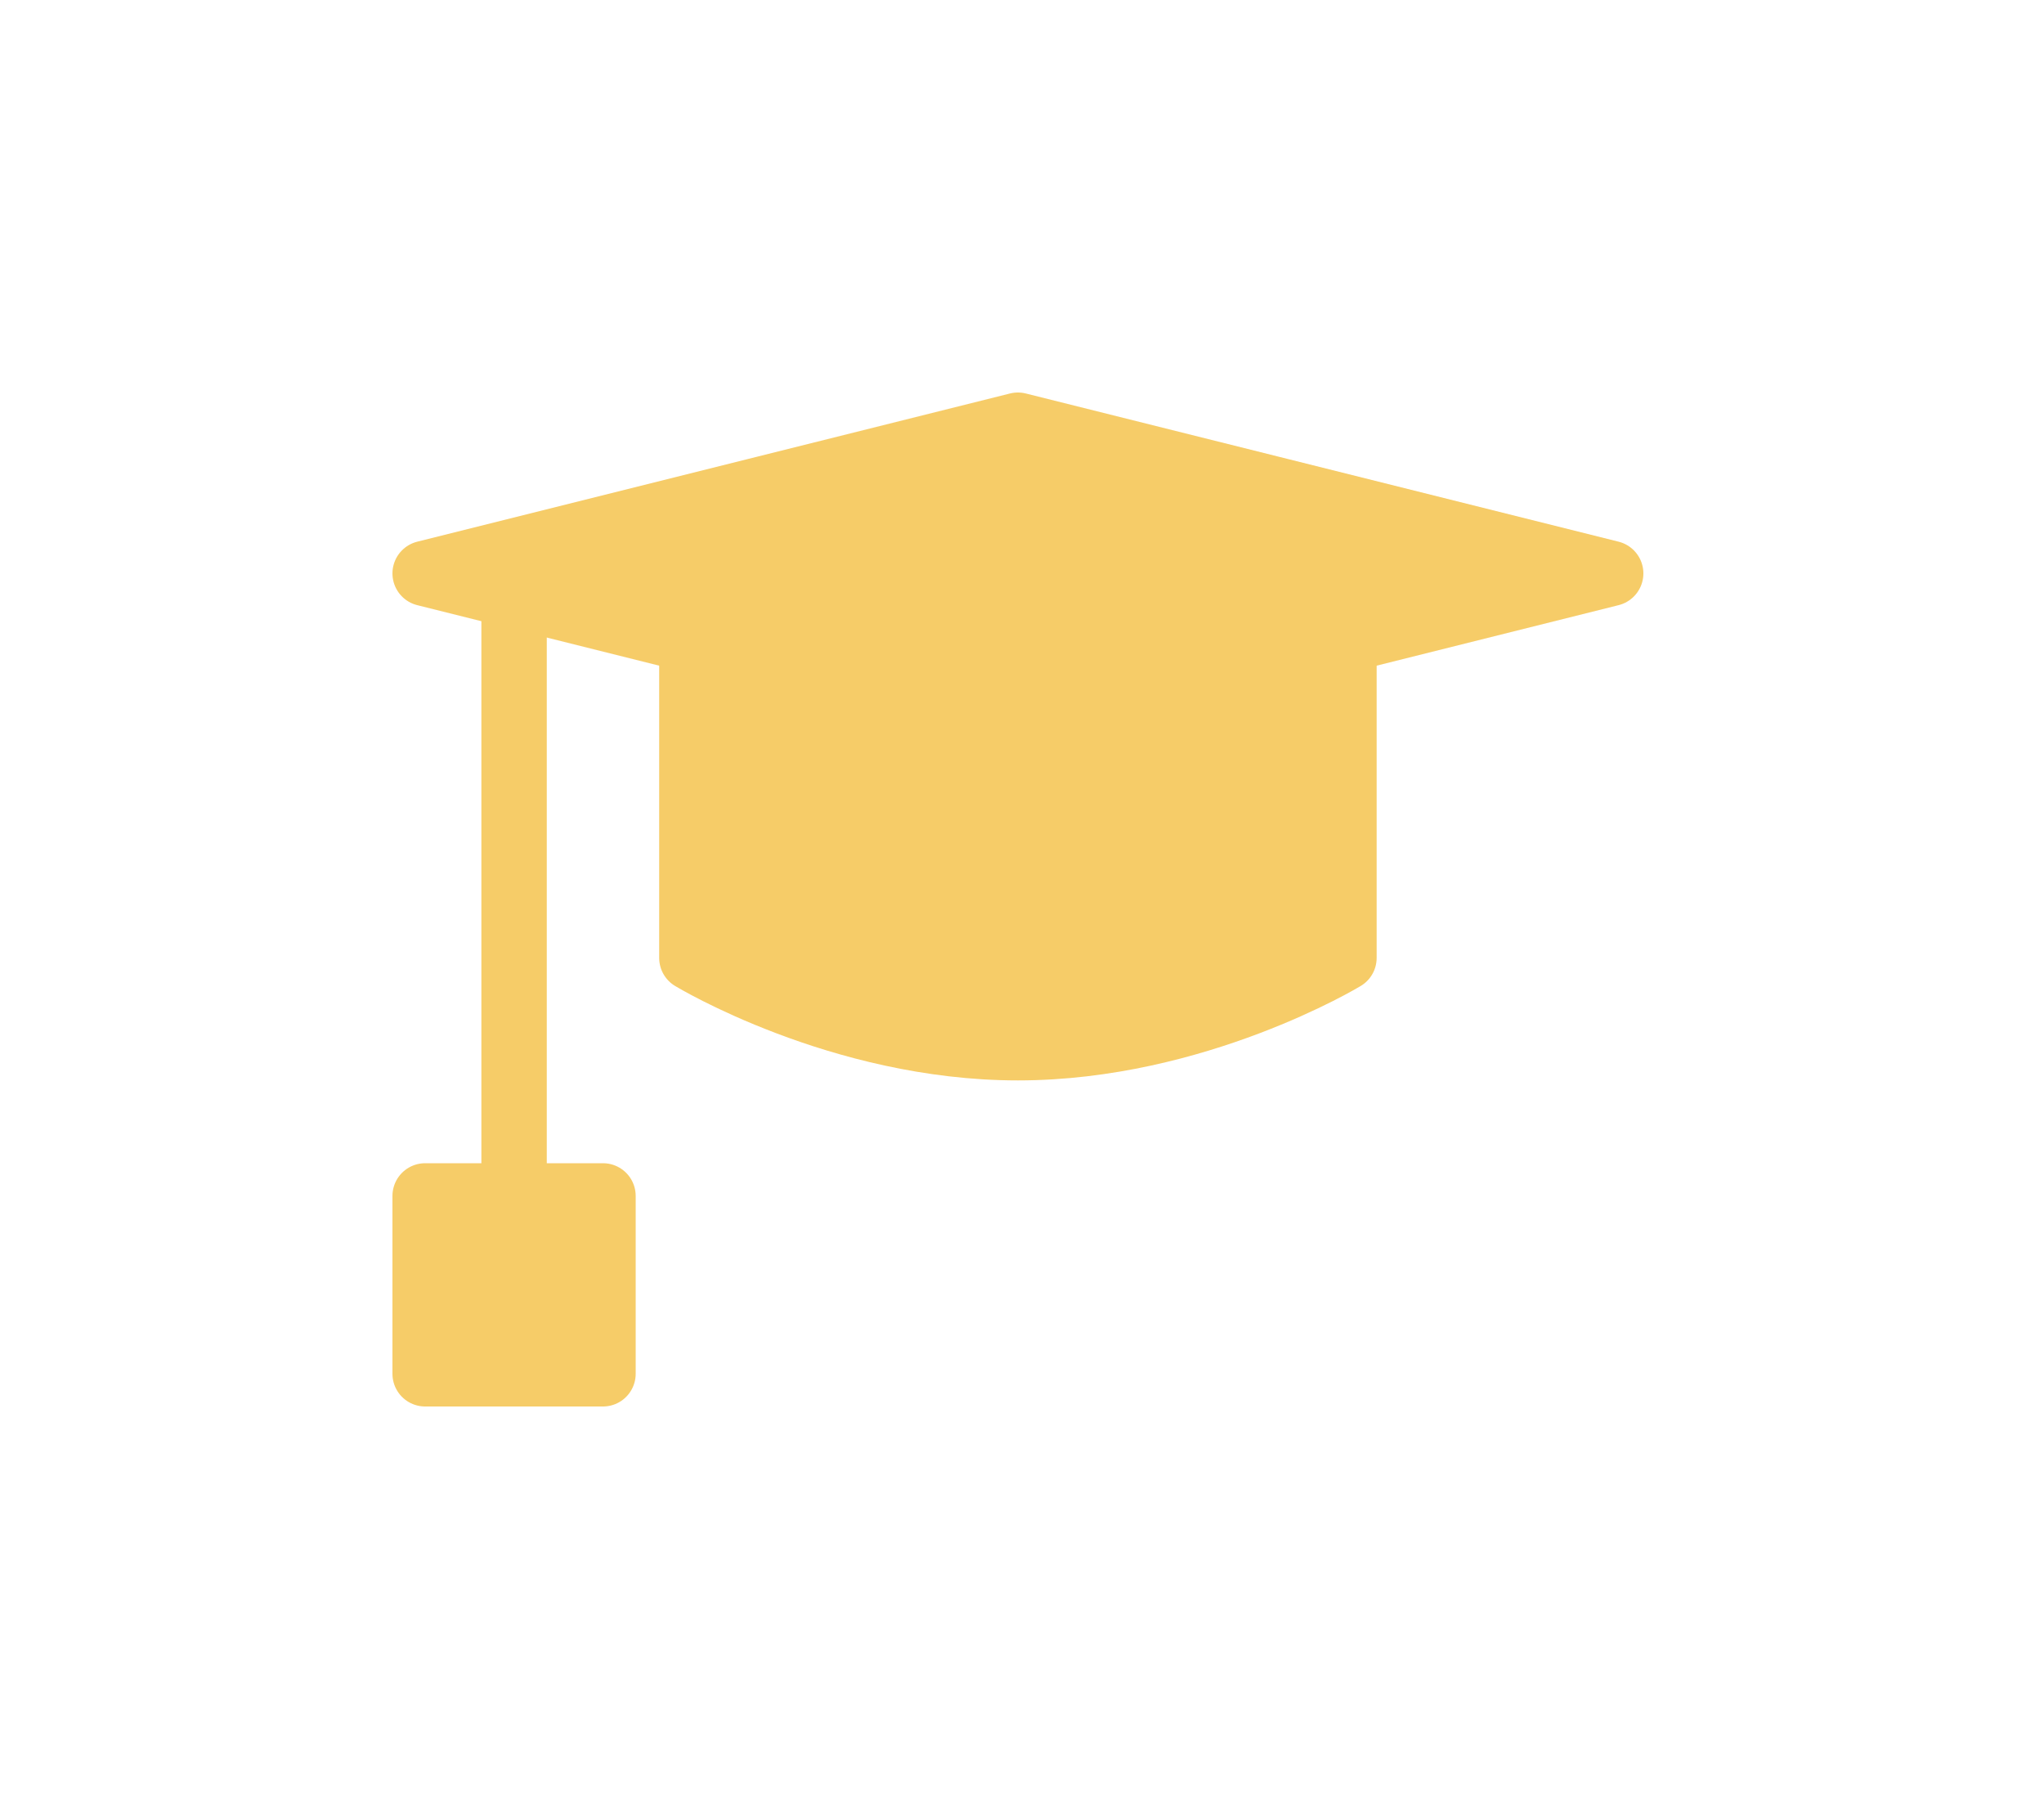 <svg width="125" height="110" viewBox="0 0 125 110" fill="none" xmlns="http://www.w3.org/2000/svg">
<g filter="url(#filter0_d_16_3)">
<path d="M26 35.062L62.25 26L98.5 35.062L62.25 44.125L26 35.062Z" fill="#F6CC68" stroke="#F6CC68" stroke-width="4" stroke-linecap="round" stroke-linejoin="round"/>
<path d="M42.312 40.5V58.571C42.312 58.571 51.375 64.062 62.25 64.062C73.125 64.062 82.188 58.571 82.188 58.571V40.5M31.438 36.875V76.75V36.875ZM26 73.125H36.875V84H26V73.125Z" fill="#F6CC68"/>
<path d="M42.312 40.5V58.571C42.312 58.571 51.375 64.062 62.25 64.062C73.125 64.062 82.188 58.571 82.188 58.571V40.5M31.438 36.875V76.75M26 73.125H36.875V84H26V73.125Z" stroke="#F6CC68" stroke-width="4" stroke-linecap="round" stroke-linejoin="round"/>
</g>
<defs>
<filter id="filter0_d_16_3" x="0" y="0" width="124.5" height="110" filterUnits="userSpaceOnUse" color-interpolation-filters="sRGB">
<feFlood flood-opacity="0" result="BackgroundImageFix"/>
<feColorMatrix in="SourceAlpha" type="matrix" values="0 0 0 0 0 0 0 0 0 0 0 0 0 0 0 0 0 0 127 0" result="hardAlpha"/>
<feOffset/>
<feGaussianBlur stdDeviation="12"/>
<feComposite in2="hardAlpha" operator="out"/>
<feColorMatrix type="matrix" values="0 0 0 0 0.965 0 0 0 0 0.8 0 0 0 0 0.408 0 0 0 1 0"/>
<feBlend mode="normal" in2="BackgroundImageFix" result="effect1_dropShadow_16_3"/>
<feBlend mode="normal" in="SourceGraphic" in2="effect1_dropShadow_16_3" result="shape"/>
</filter>
</defs>
</svg>
